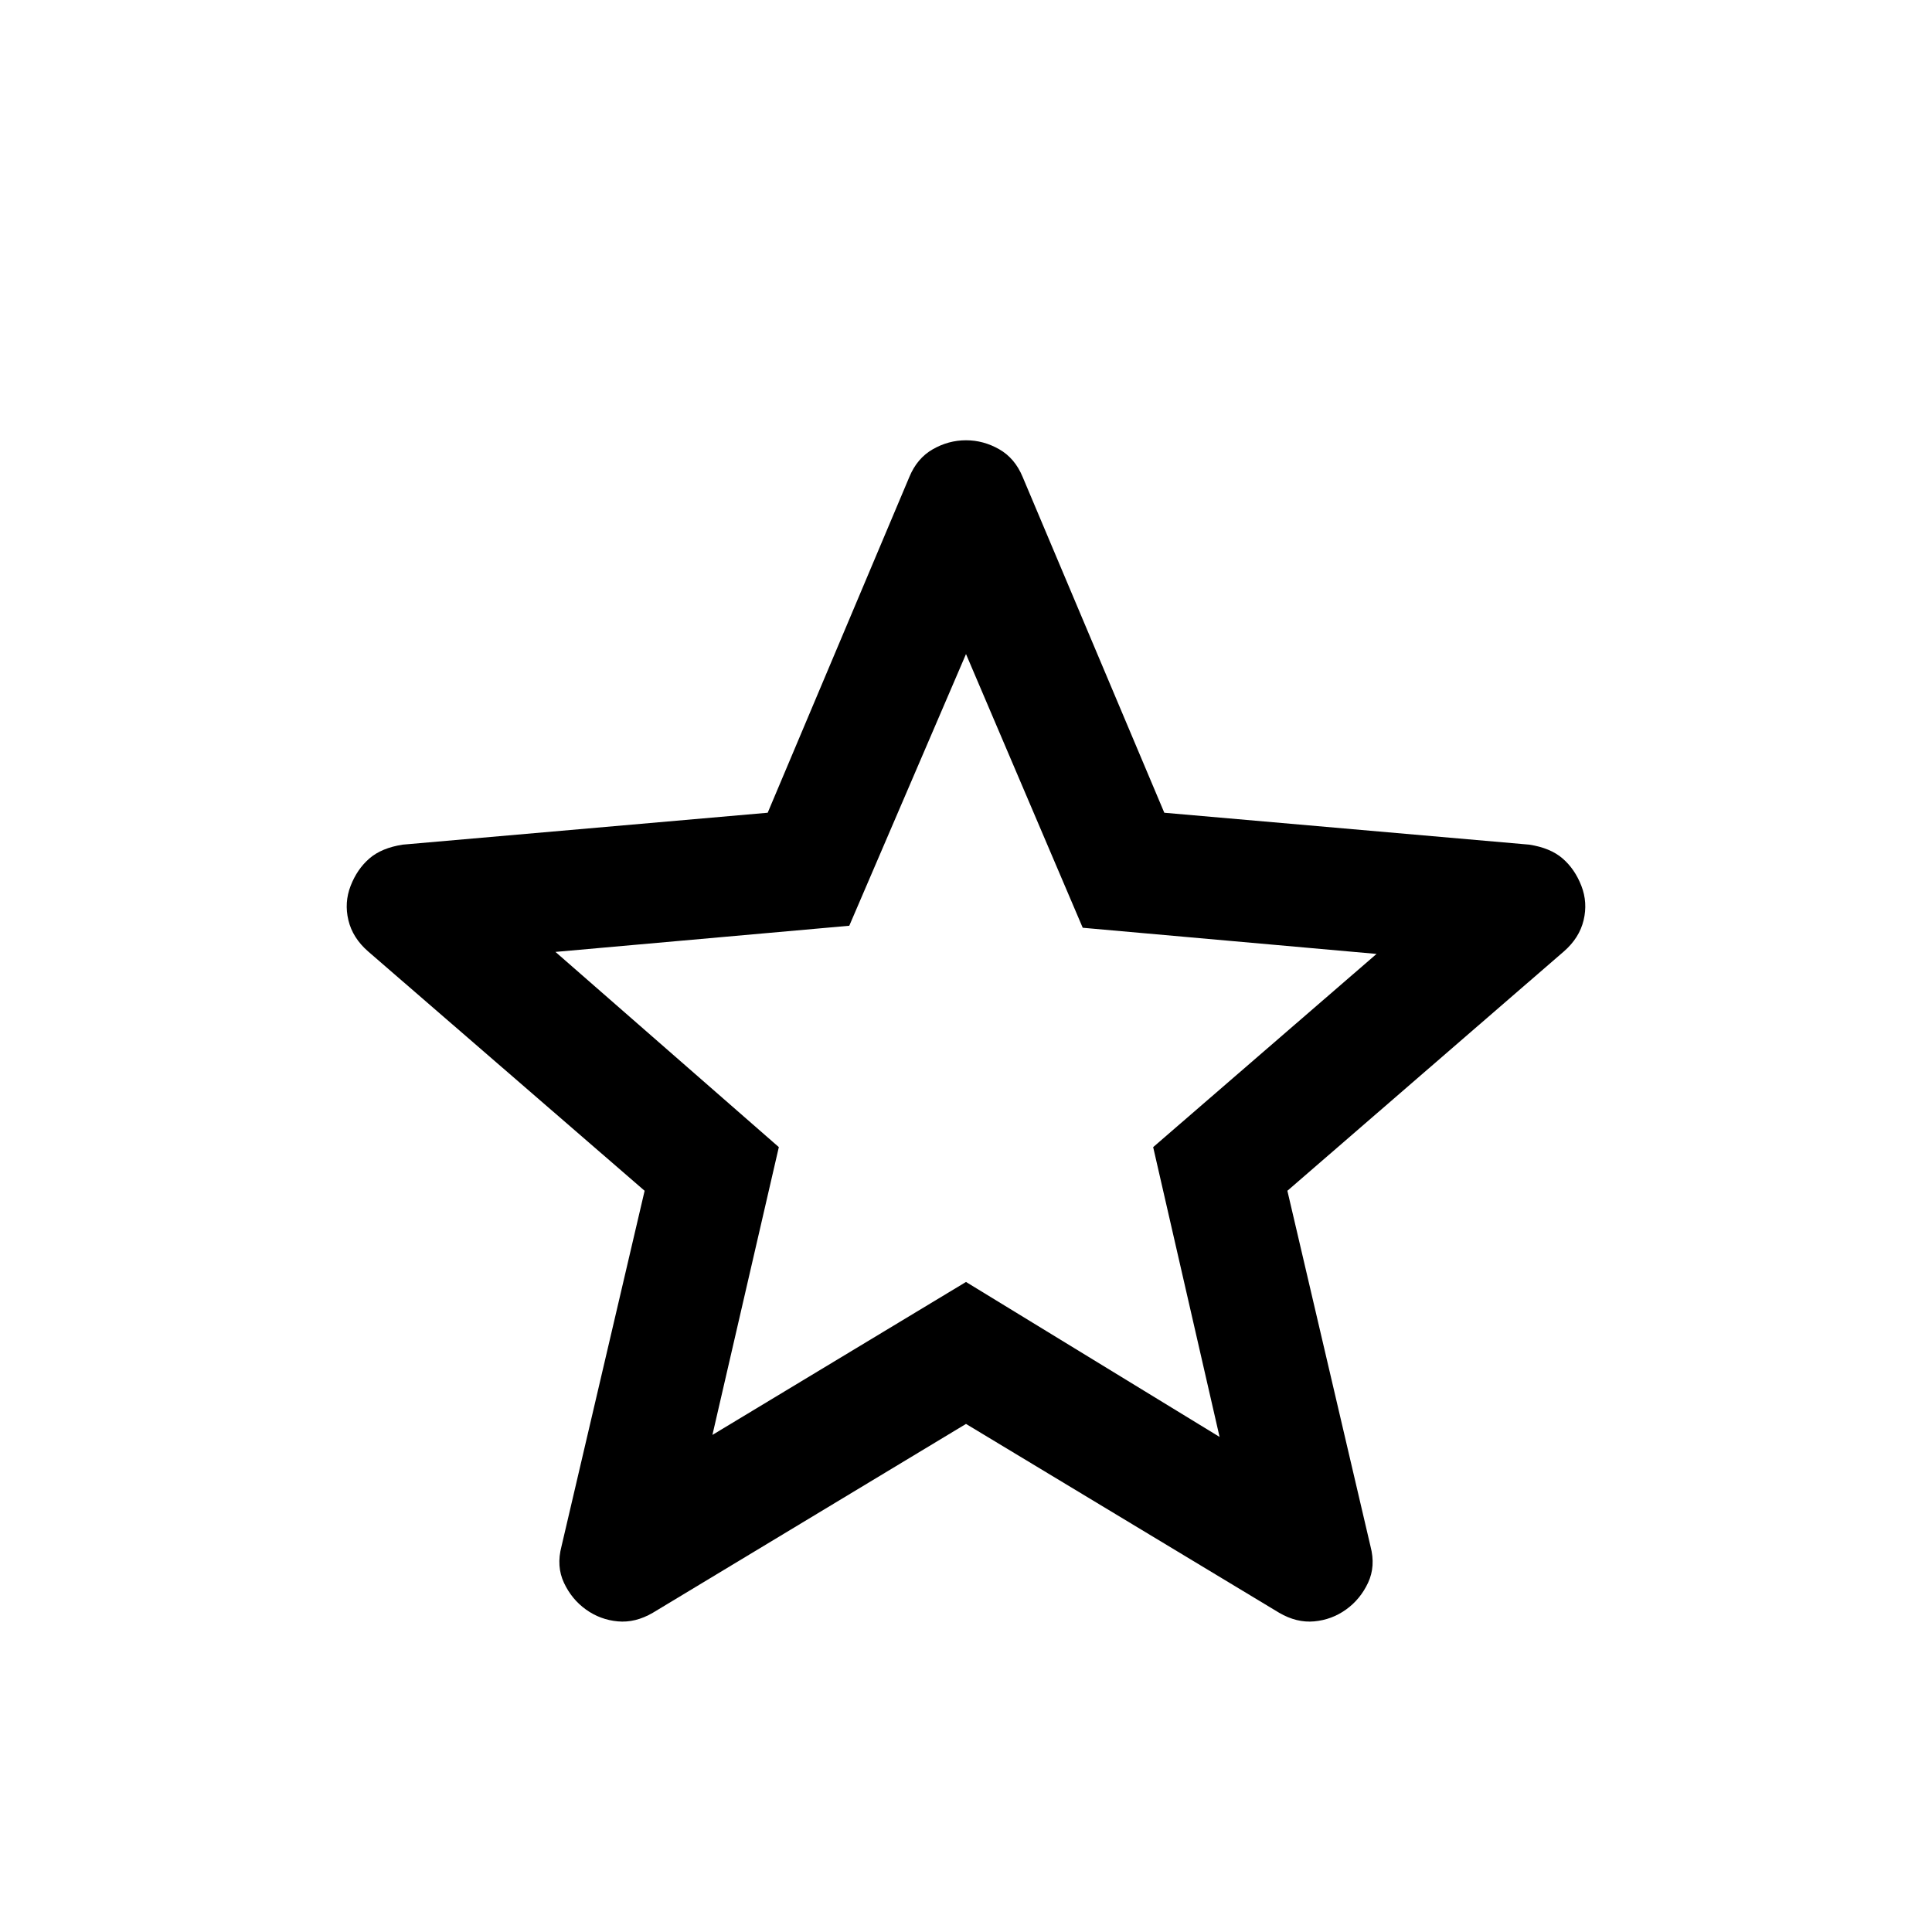 <svg xmlns="http://www.w3.org/2000/svg" height="24" viewBox="0 -960 960 960" width="24"><path d="m354-247 126-76 126 77-33-144 111-96-146-13-58-136-58 135-146 13 111 97-33 143Zm126-5.463-155.615 93.845q-8.692 5.077-17.422 4.27-8.731-.808-15.808-5.885-7.076-5.077-10.922-13.269-3.847-8.192-1.231-18.115l41.307-176.691-137.384-118.923q-7.692-6.692-9.807-15.499-2.115-8.808 1.115-17.115 3.231-8.308 9.308-13.577t16.615-6.884l181.307-15.846 70.384-166.846q3.846-9.307 11.653-13.769 7.808-4.461 16.5-4.461t16.5 4.461q7.807 4.462 11.653 13.769l70.384 166.846 181.307 15.846q10.538 1.615 16.615 6.884 6.077 5.269 9.308 13.577 3.23 8.307 1.115 17.115-2.115 8.807-9.807 15.499L639.691-368.308l41.307 176.691q2.616 9.923-1.231 18.115-3.846 8.192-10.922 13.269-7.077 5.077-15.808 5.885-8.73.807-17.422-4.27L480-252.463ZM480-430Z"/></svg>